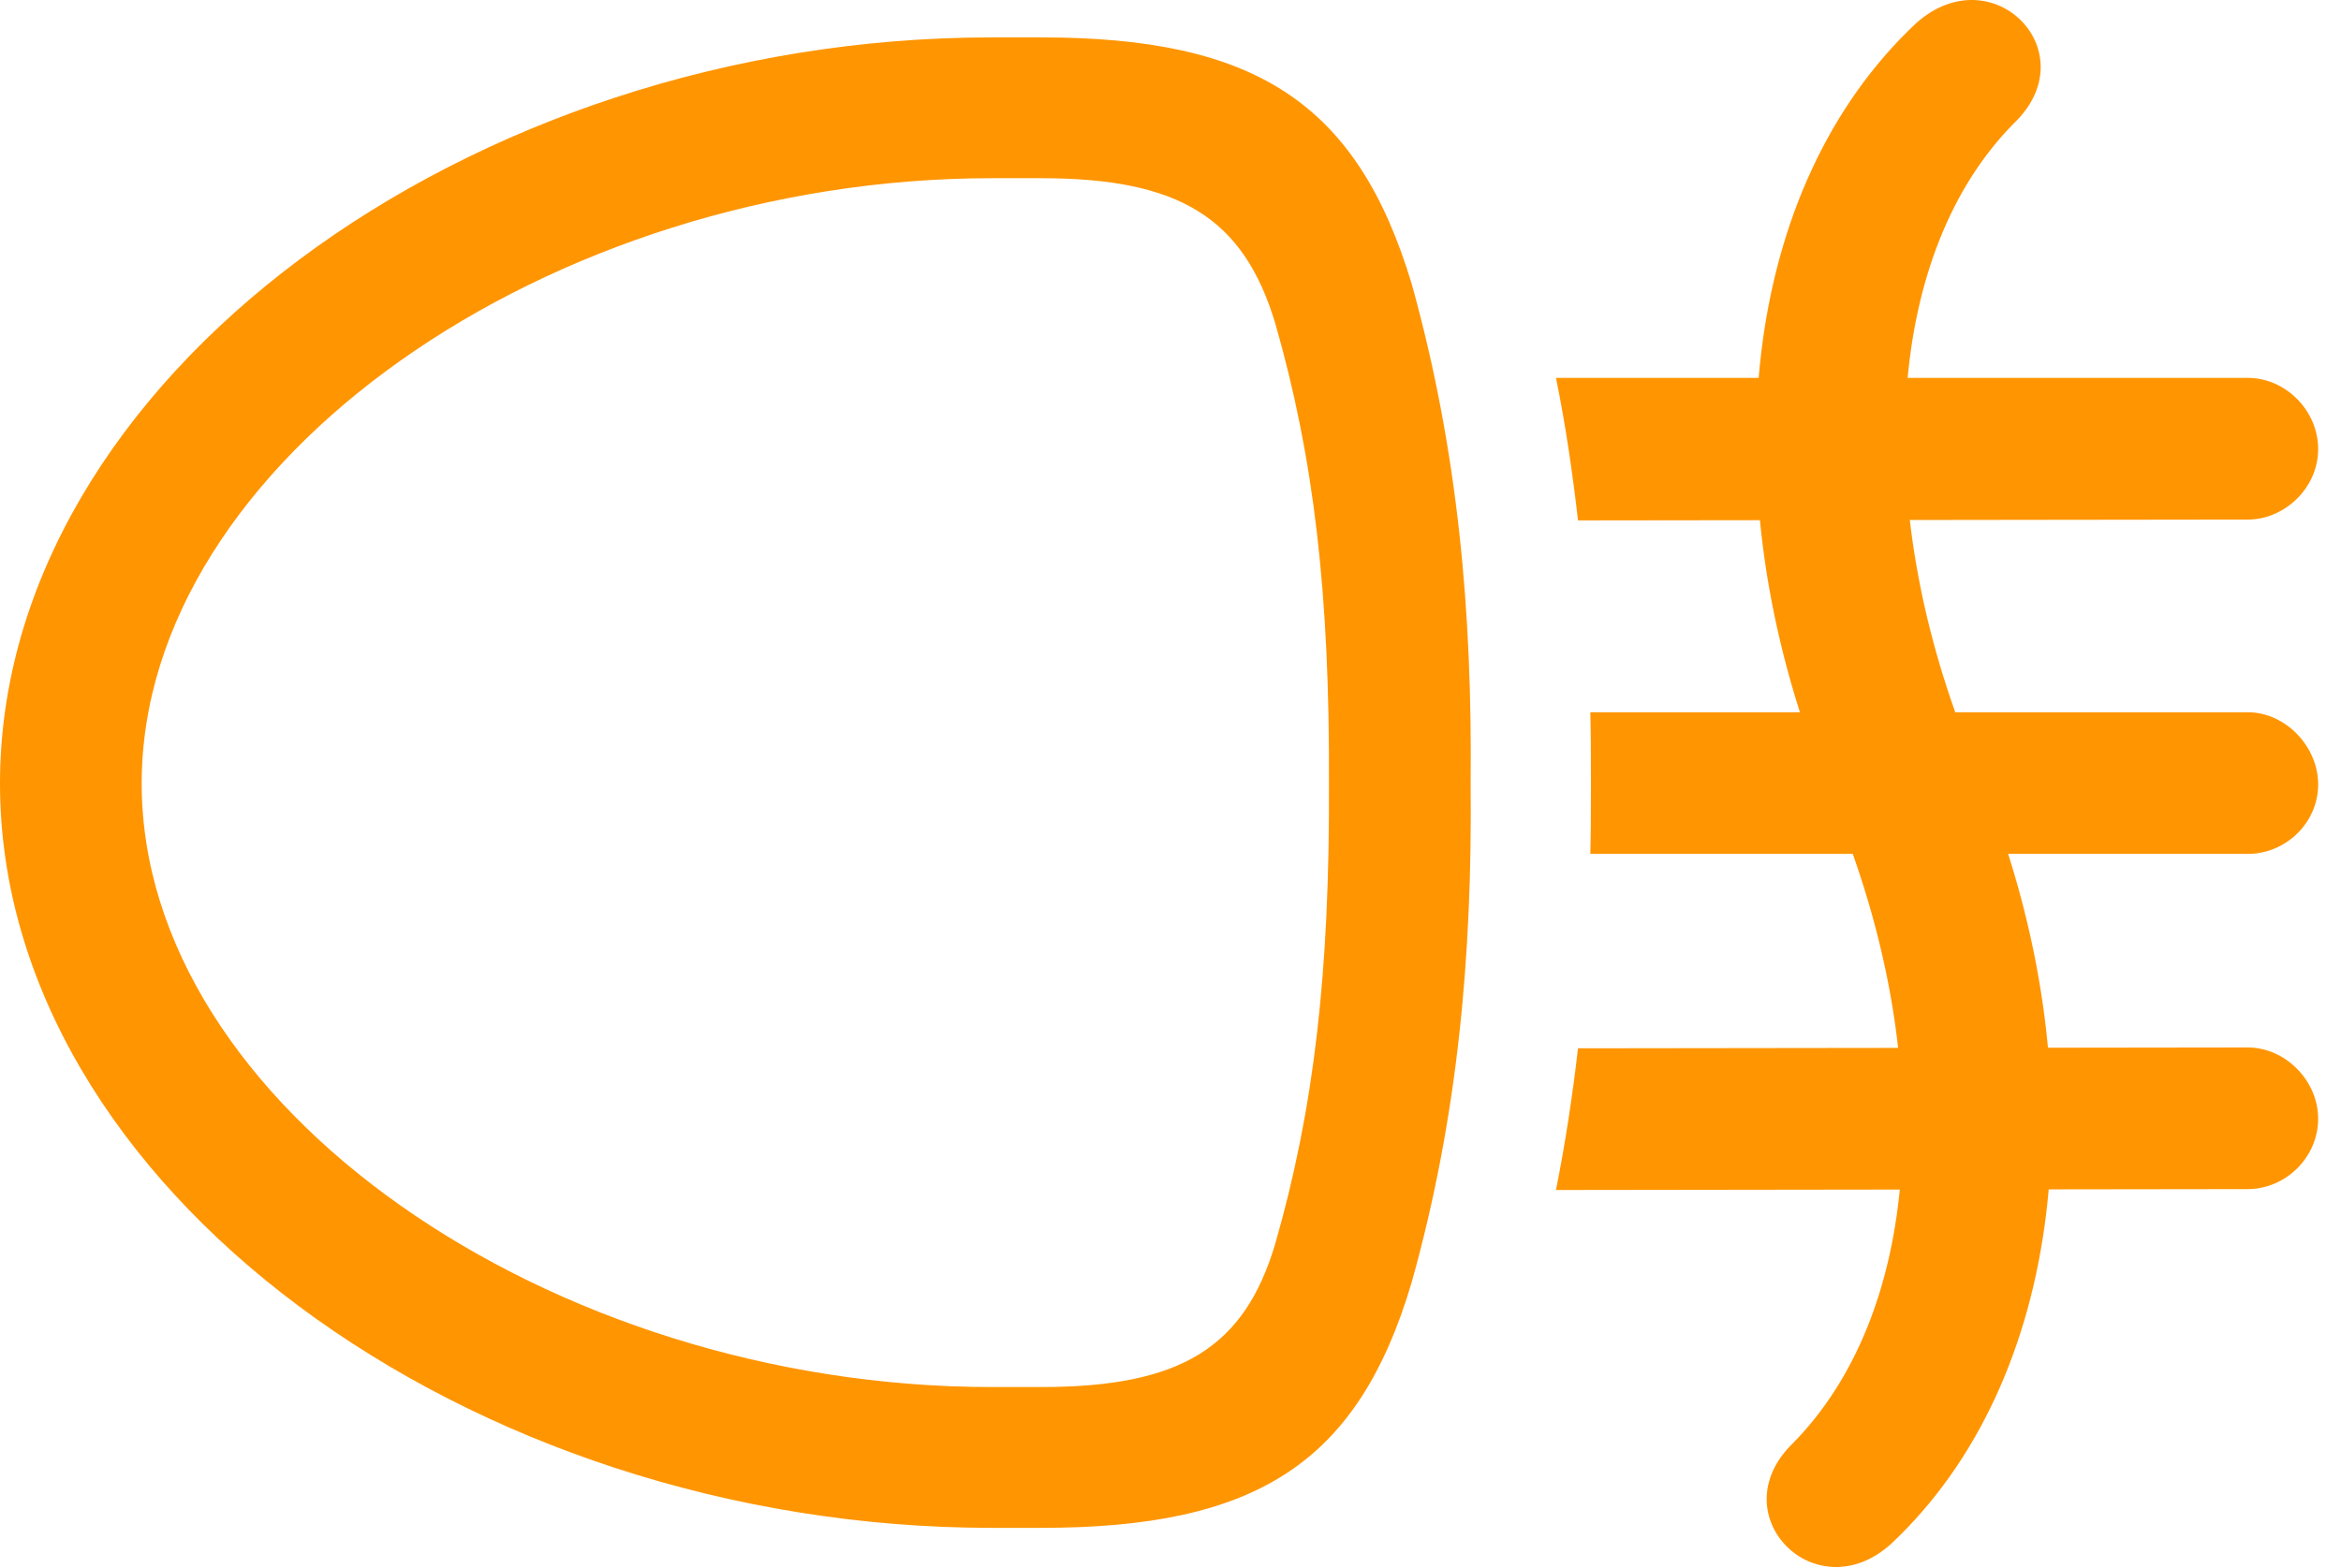 <?xml version="1.0" encoding="UTF-8"?>
<!--Generator: Apple Native CoreSVG 326-->
<!DOCTYPE svg
PUBLIC "-//W3C//DTD SVG 1.1//EN"
       "http://www.w3.org/Graphics/SVG/1.1/DTD/svg11.dtd">
<svg version="1.1" xmlns="http://www.w3.org/2000/svg" xmlns:xlink="http://www.w3.org/1999/xlink" viewBox="0 0 36.367 24.364">
 <g>
  <rect height="24.364" opacity="0" width="36.367" x="0" y="0"/>
  <path d="M22.846 12.175C22.873 9.537 22.654 7.007 21.93 4.41C21.082 1.593 19.496 0.581 16.174 0.581L15.408 0.581C7.26 0.581 0 5.927 0 12.175C0 18.423 7.26 23.742 15.408 23.742L16.174 23.742C19.51 23.742 21.096 22.744 21.93 19.927C22.654 17.343 22.873 14.814 22.846 12.175ZM20.645 12.175C20.658 15.115 20.412 17.234 19.811 19.326C19.332 20.939 18.348 21.554 16.174 21.554L15.408 21.554C8.531 21.554 2.201 17.165 2.201 12.175C2.201 7.185 8.531 2.769 15.408 2.769L16.174 2.769C18.32 2.769 19.318 3.384 19.811 5.025C20.412 7.117 20.658 9.236 20.645 12.175ZM34.918 5.872L24.172 5.872C24.322 6.611 24.432 7.363 24.514 8.087L34.918 8.074C35.492 8.074 36.012 7.581 36.012 6.98C36.012 6.378 35.506 5.872 34.918 5.872ZM34.918 11.068L24.705 11.068C24.719 11.478 24.719 12.873 24.705 13.269L34.918 13.269C35.506 13.269 36.012 12.79 36.012 12.189C36.012 11.601 35.506 11.068 34.918 11.068ZM34.918 16.277L24.514 16.29C24.432 17.001 24.322 17.74 24.172 18.492L34.918 18.478C35.506 18.478 36.012 17.986 36.012 17.384C36.012 16.796 35.506 16.277 34.918 16.277ZM27.85 22.429C26.715 23.537 28.205 25.054 29.381 23.988C32.074 21.458 32.621 16.755 30.83 12.244L30.57 11.587C29.053 7.773 29.312 3.917 31.281 1.921C32.443 0.814 30.953-0.704 29.764 0.363C27.057 2.906 26.537 7.581 28.328 12.093L28.588 12.749C30.105 16.591 29.832 20.419 27.85 22.429Z" fill="#ff9500"/>
 </g>
</svg>
